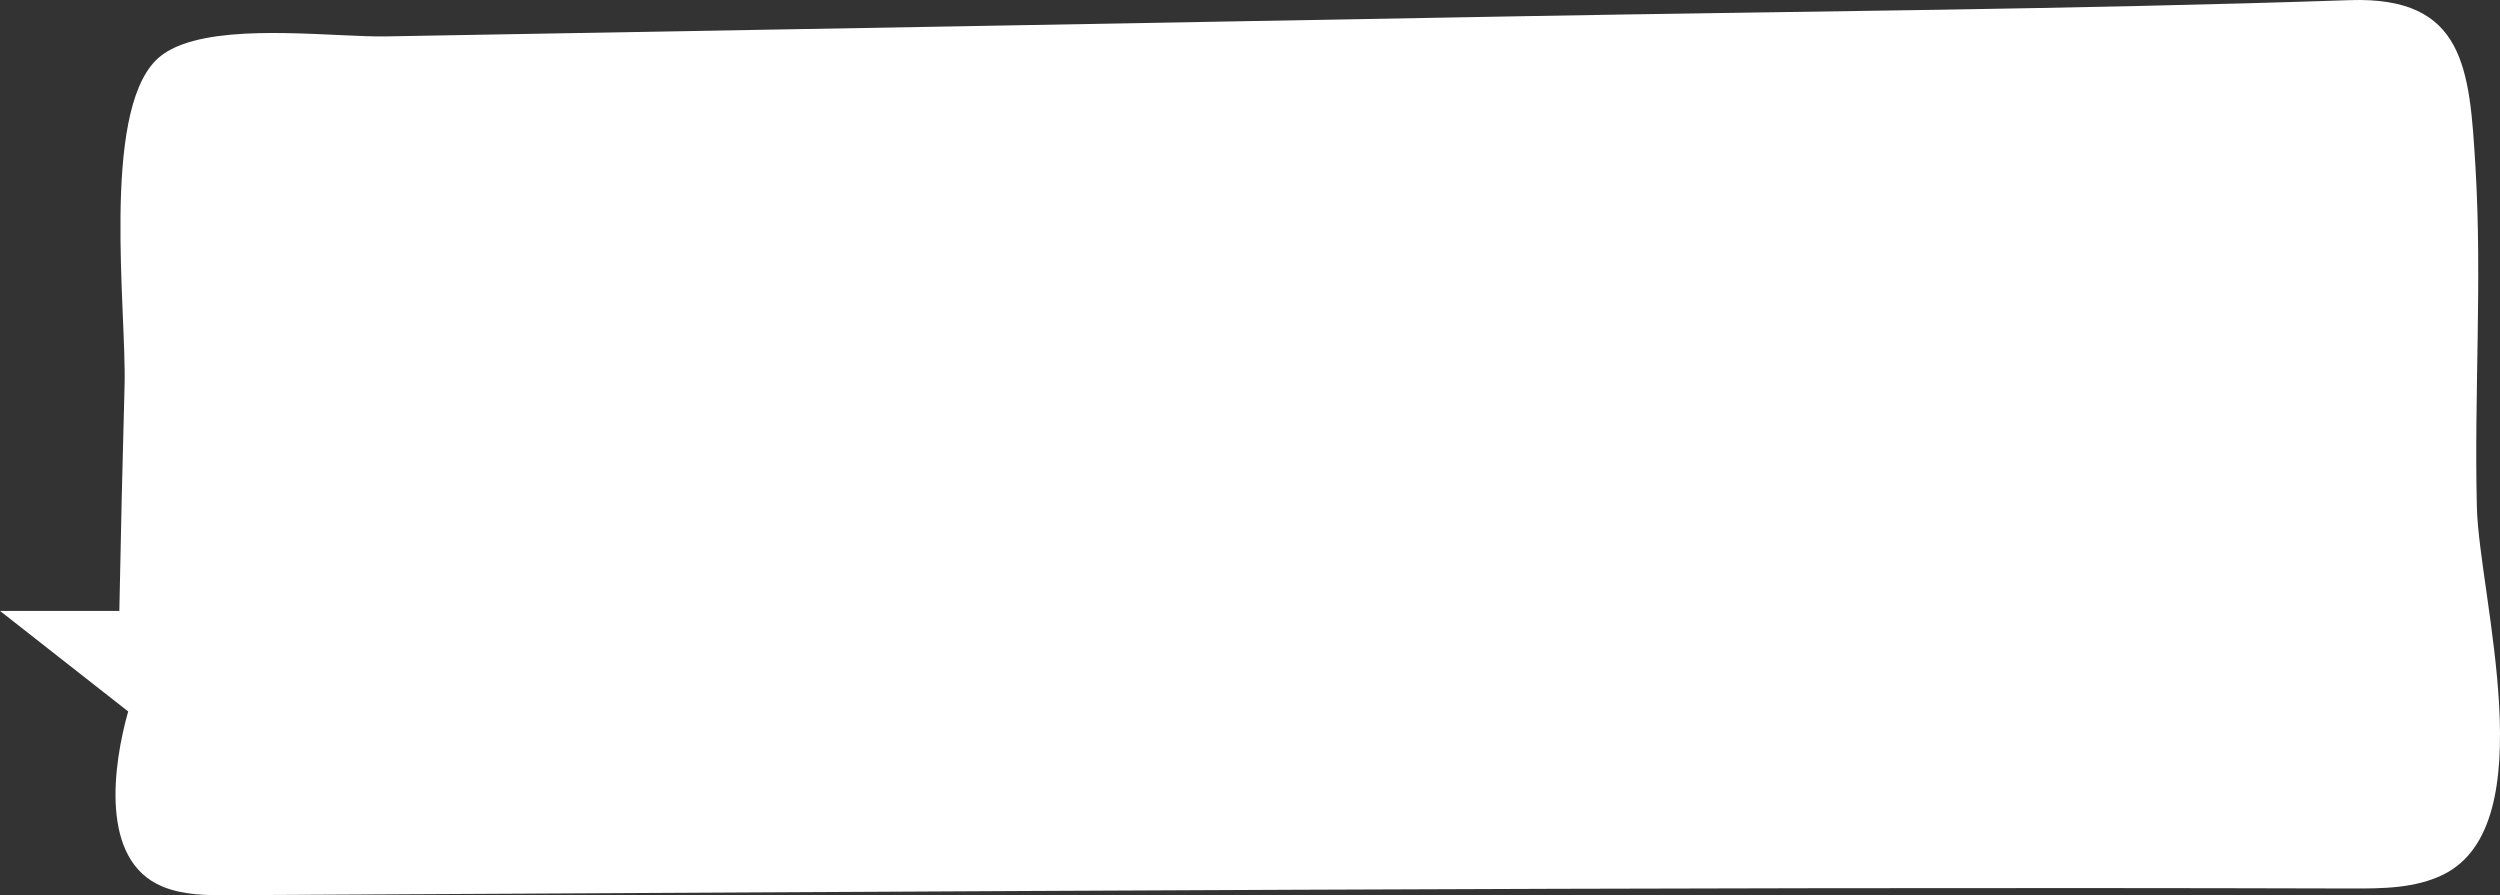 <?xml version="1.0" encoding="UTF-8"?>
<svg id="Capa_2" data-name="Capa 2" xmlns="http://www.w3.org/2000/svg" viewBox="0 0 754 270">
  <rect x="0" y="0" width="754" height="270" fill="#333333" stroke="none"/>
  <defs>
    <style>
      .cls-1 {
        fill: #fff;
      }
    </style>
  </defs>
  <g id="Capa_1-2" data-name="Capa 1">
    <path class="cls-1" d="m55.07,13.368c-3.277,1.196-6.047,2.779-8.101,4.857-16.407,16.611-8.795,75.628-9.401,98.076-.611,22.648-1.142,45.298-1.577,67.95H0s38.658,30.321,38.658,30.321c-4.464,15.816-8.782,44.938,10.398,52.837,6.347,2.614,13.419,2.618,20.281,2.584,213.292-1.07,426.581-2.62,639.875-2.023,9.406.026,19.195-.032,27.642-4.175,30.808-15.115,10.833-84.036,10.171-110.776-.847-34.218,1.631-68.476-.427-102.673-1.778-29.53-3.146-51.473-37.848-50.302-83.048,2.802-166.148,3.342-249.221,4.839-114.353,2.073-228.706,4.093-343.06,6.095-14.91.261-44.712-3.699-61.398,2.389Z"/>
  </g>
</svg>